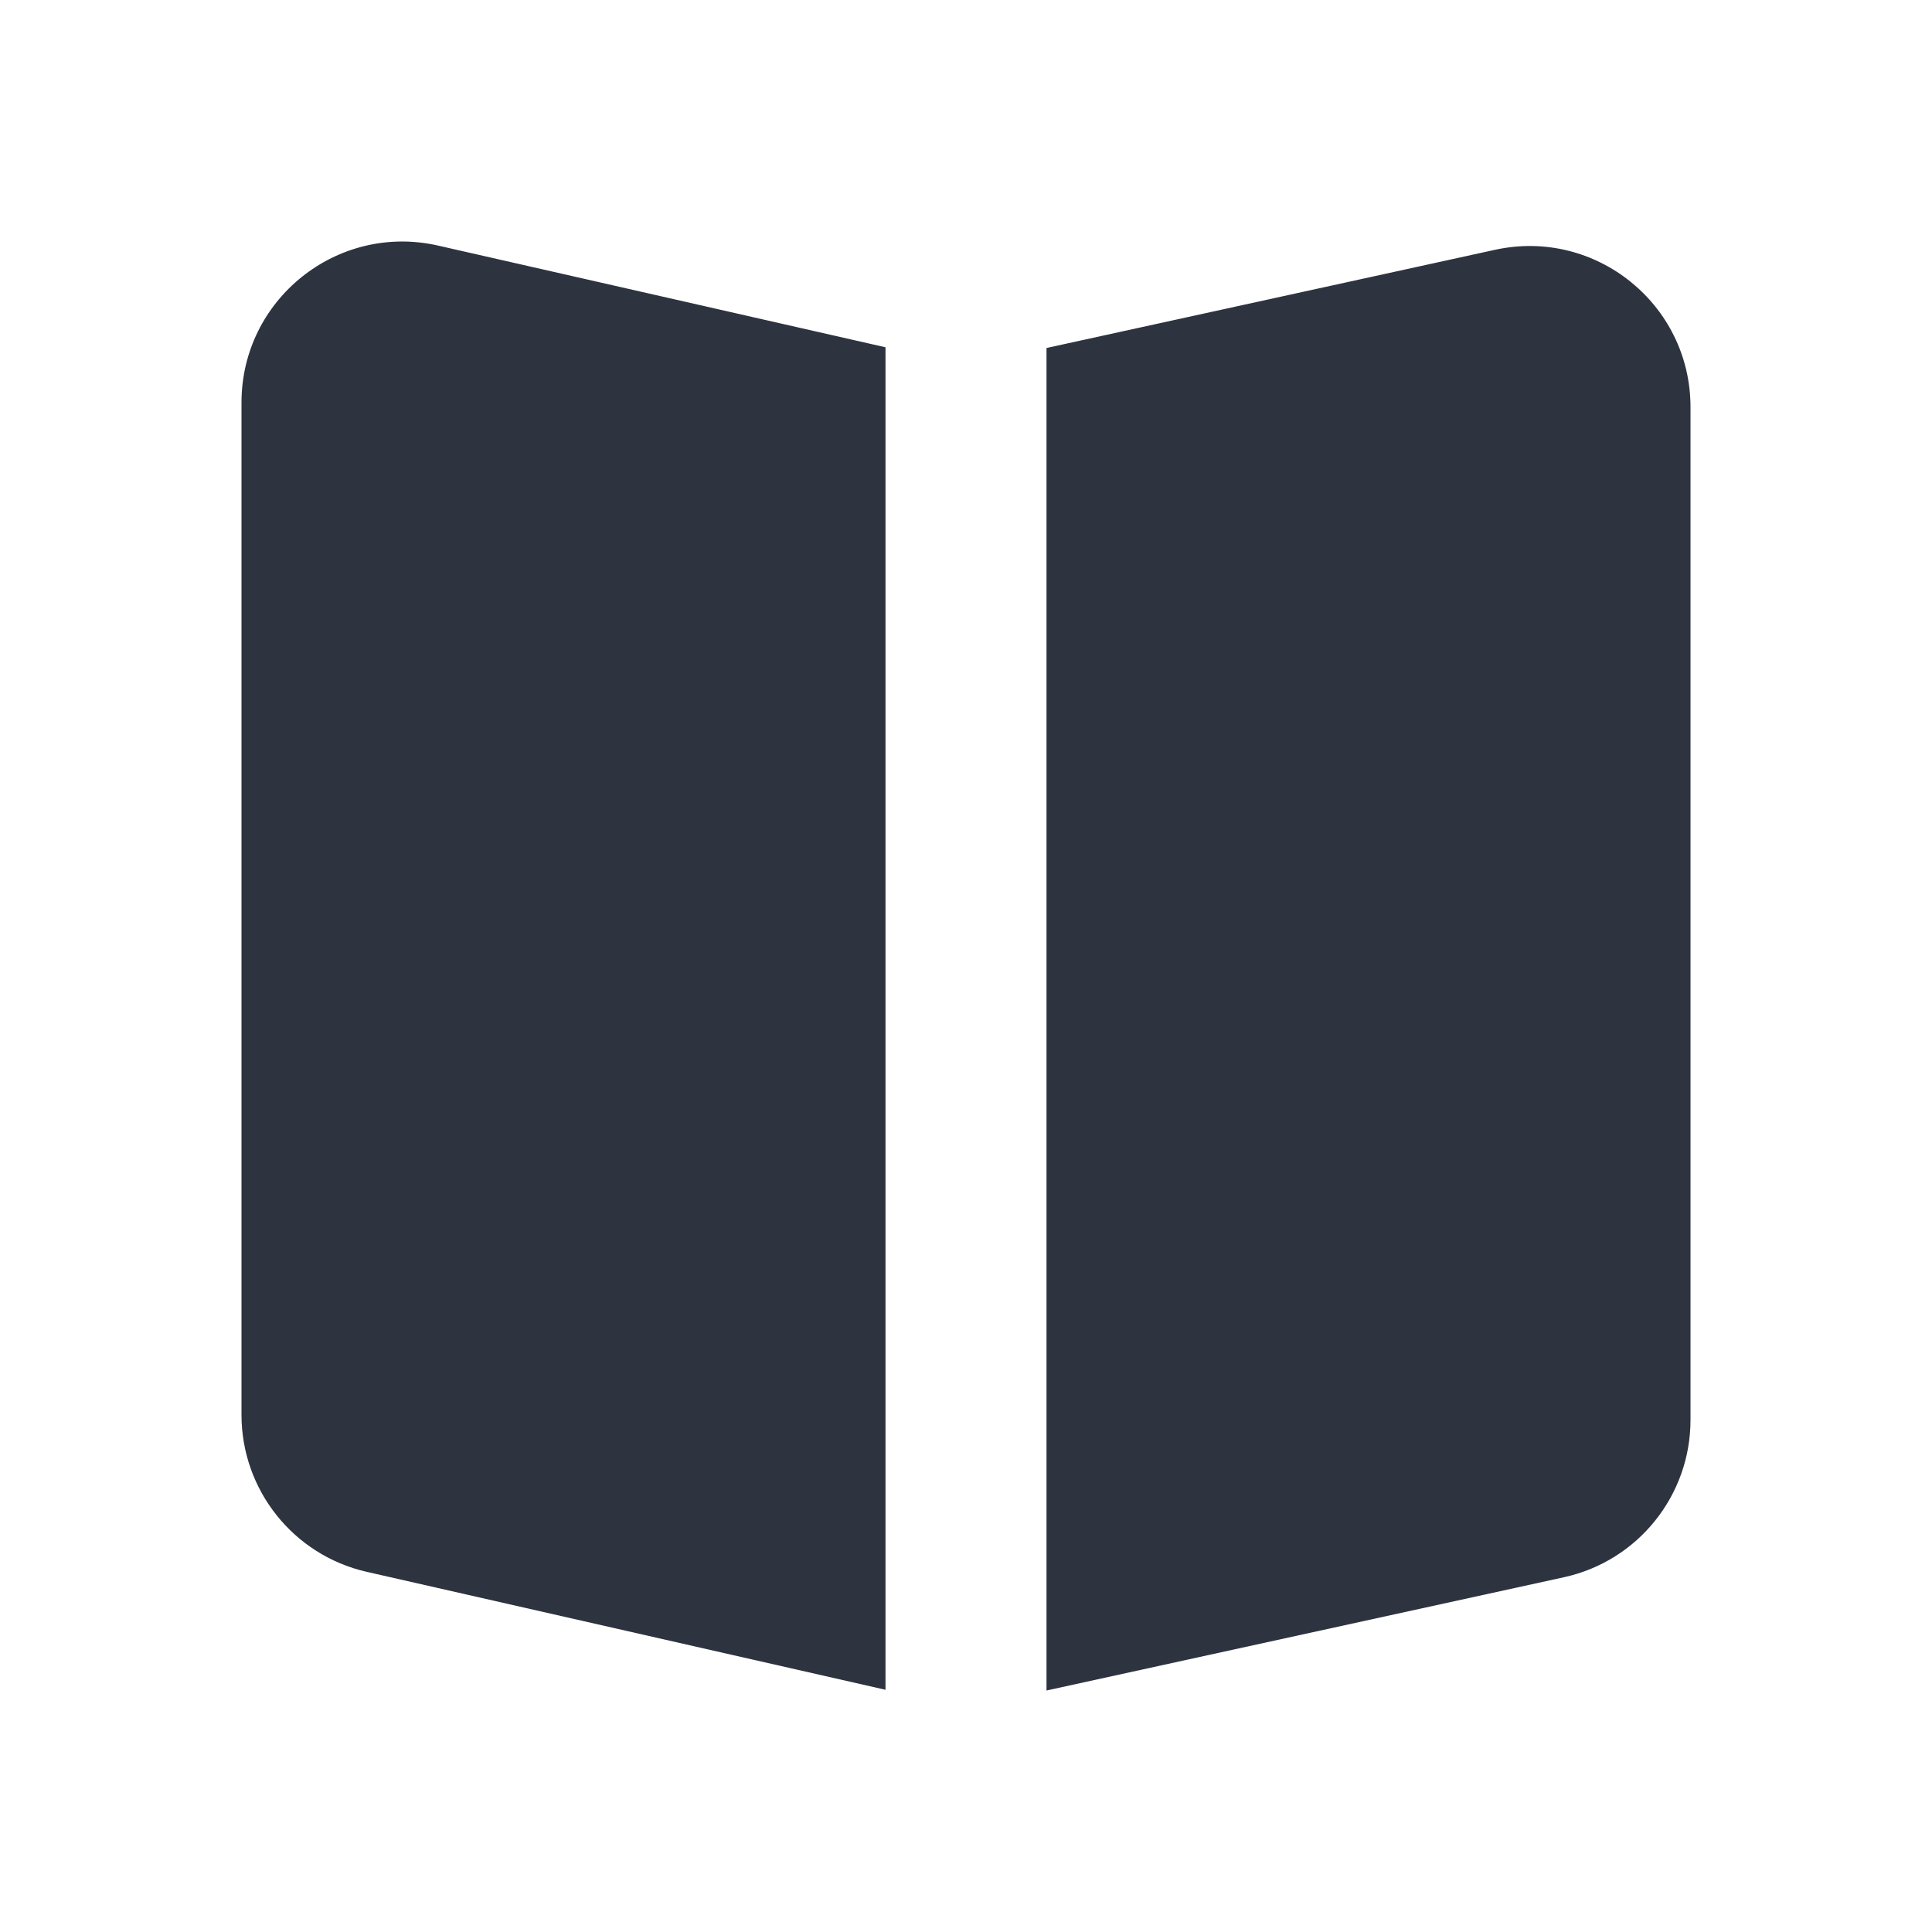 <svg width="24" height="24" viewBox="0 0 24 24" fill="none" xmlns="http://www.w3.org/2000/svg">
    <path fill-rule="evenodd" clip-rule="evenodd" d="M3 5.001C3 3.717 4.192 2.766 5.443 3.051L11 4.314V20.991L4.556 19.526C3.646 19.319 3 18.51 3 17.576V5.001ZM13 21L19.428 19.593C20.346 19.392 21 18.579 21 17.639V5.057C21 3.78 19.82 2.83 18.572 3.103L13 4.323V21Z" fill="#2D333F"/>
</svg>

